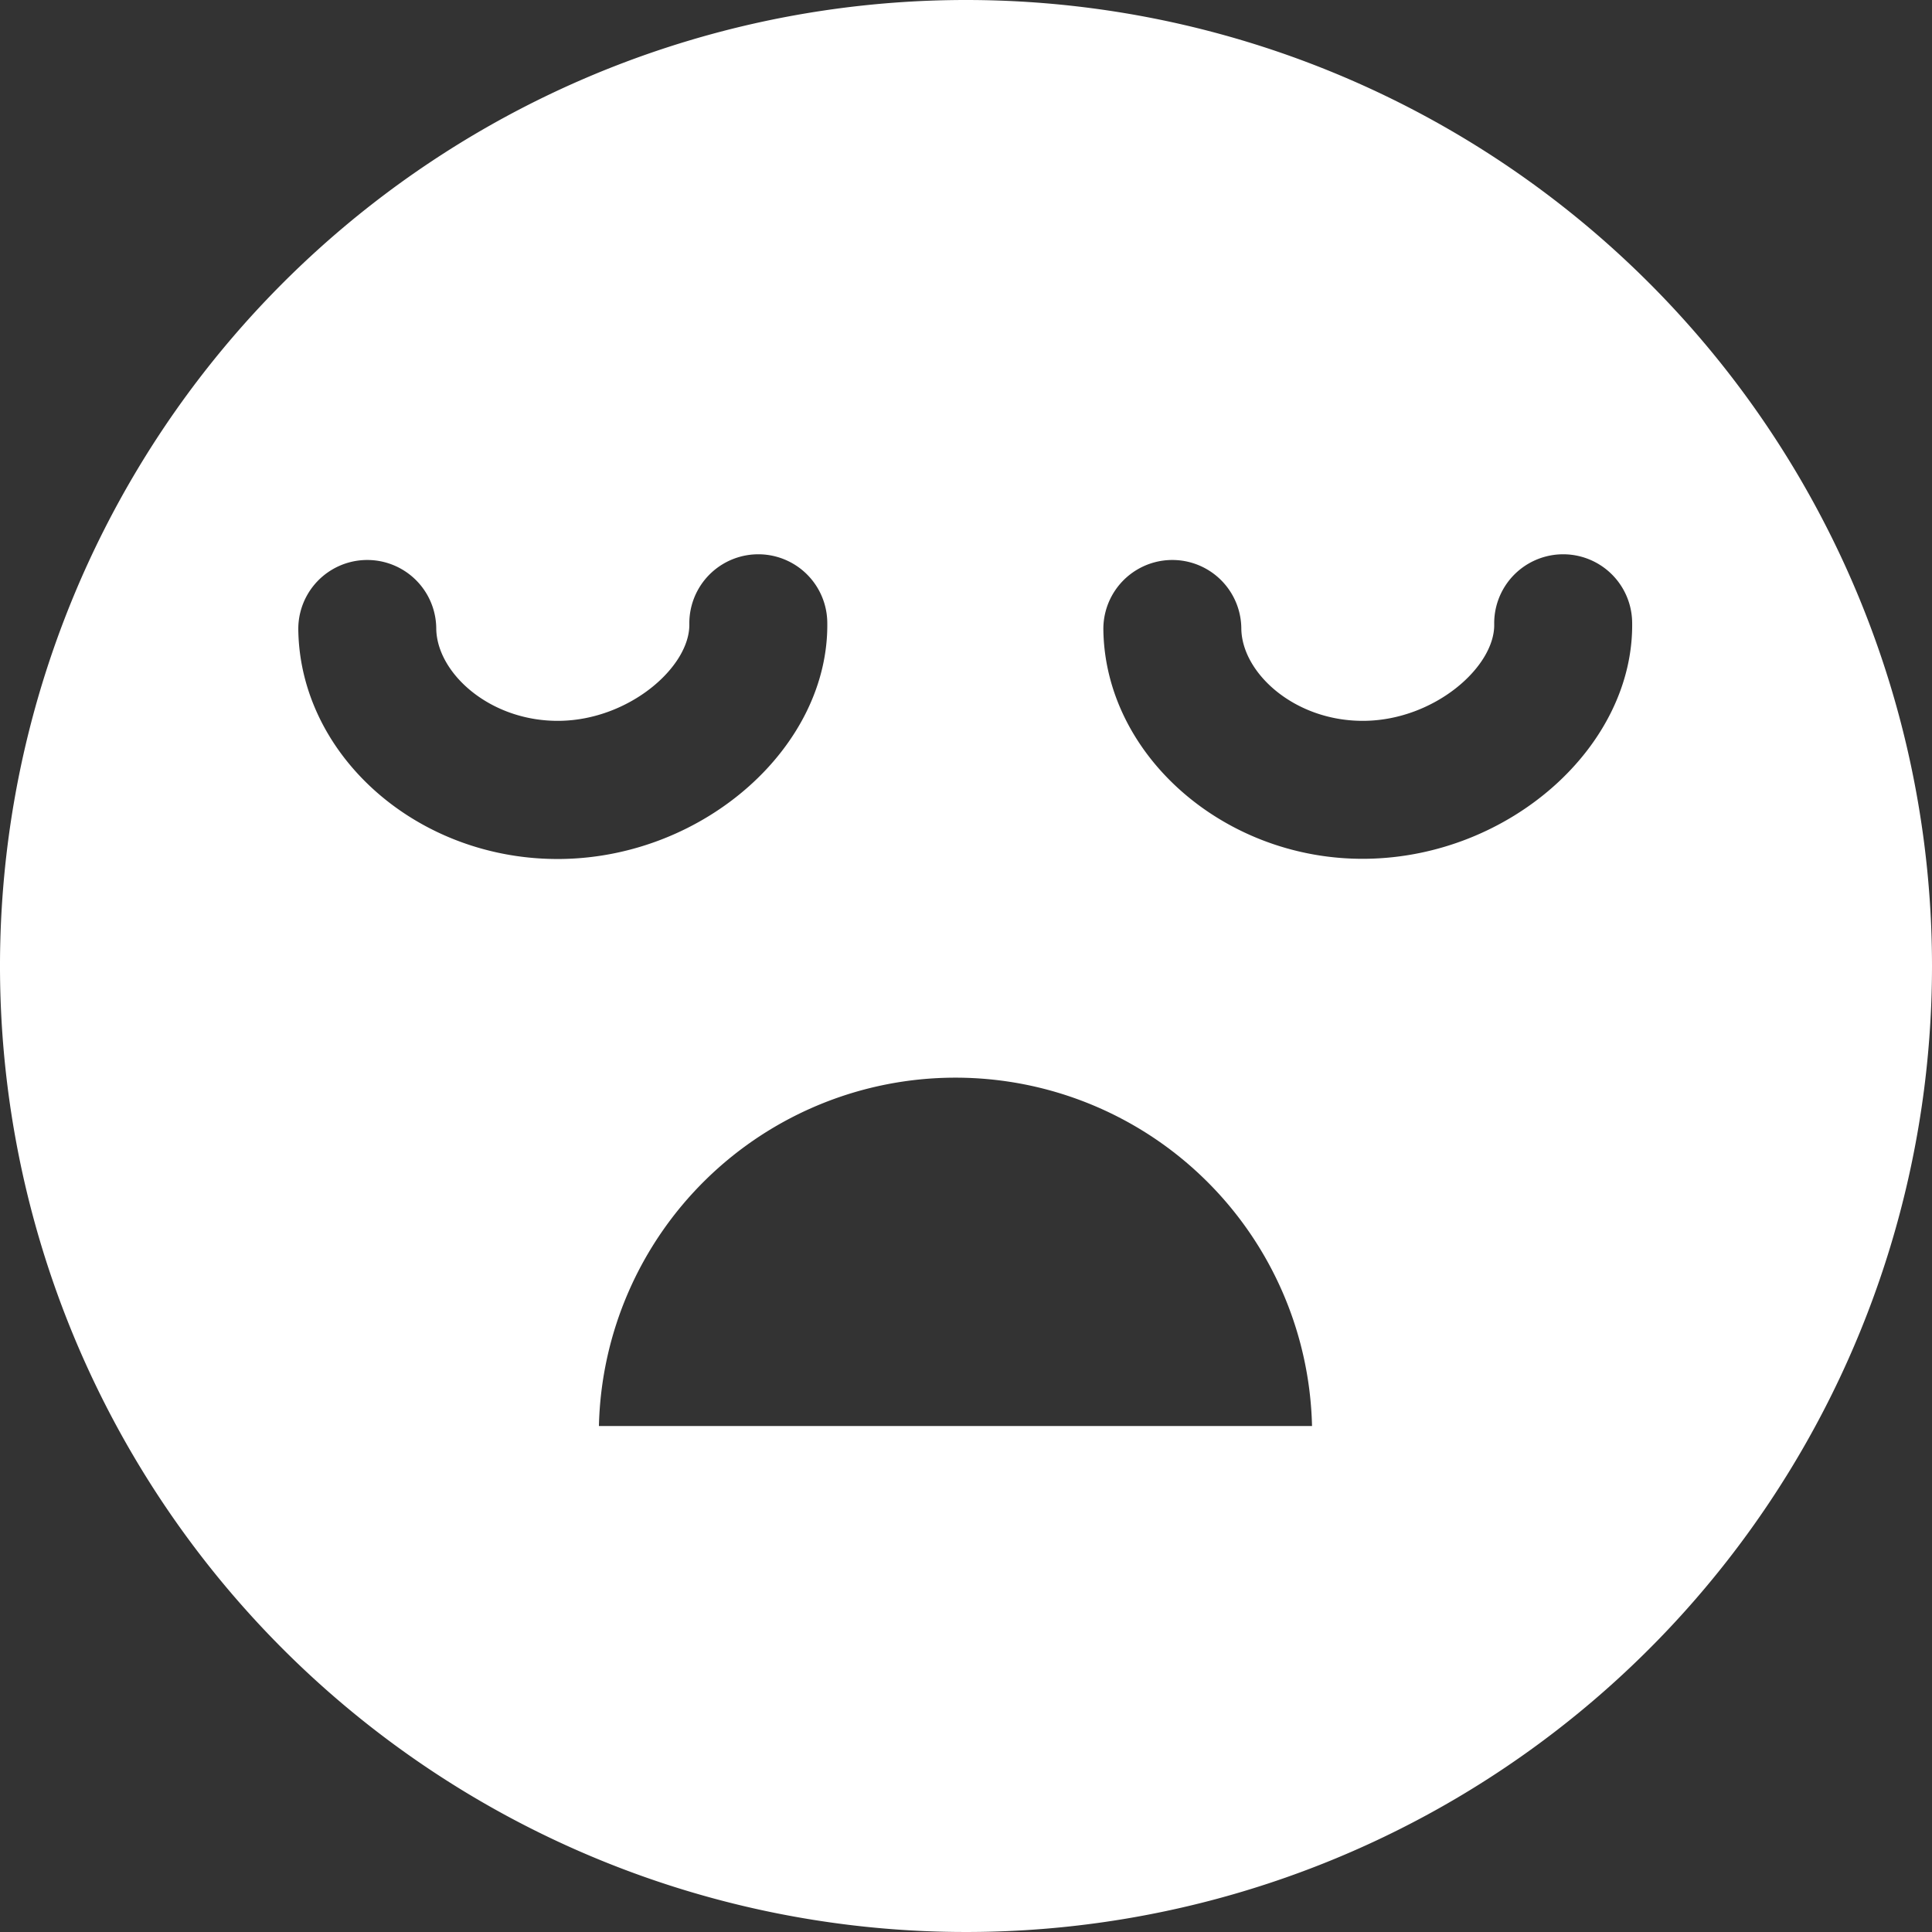 <svg xmlns="http://www.w3.org/2000/svg" viewBox="0 0 100 100"><rect x="0" y="0" width="100" height="100" fill="#333333" stroke="none"/><defs><style>.cls-1{fill:#fff;}</style></defs><g id="Слой_2" data-name="Слой 2"><g id="icons"><path id="Smile_Sad" class="cls-1" d="M50,0a50,50,0,1,0,50,50A50,50,0,0,0,50,0ZM15.44,32.61a3.57,3.57,0,0,1,7.14-.11c0,2.32,2.78,4.86,6.39,4.81s6.74-2.8,6.71-5a3.57,3.57,0,1,1,7.14-.1c.1,6.41-6.33,12.14-13.74,12.25S15.54,39.14,15.44,32.61ZM31,73.81a18.46,18.46,0,0,1,36.91,0ZM70.74,44.45c-7.29.11-13.53-5.31-13.63-11.84a3.57,3.57,0,0,1,7.14-.11c0,2.32,2.77,4.86,6.39,4.81s6.74-2.8,6.7-5a3.57,3.57,0,1,1,7.14-.1C84.58,38.61,78.16,44.34,70.74,44.45Z"/></g></g></svg>